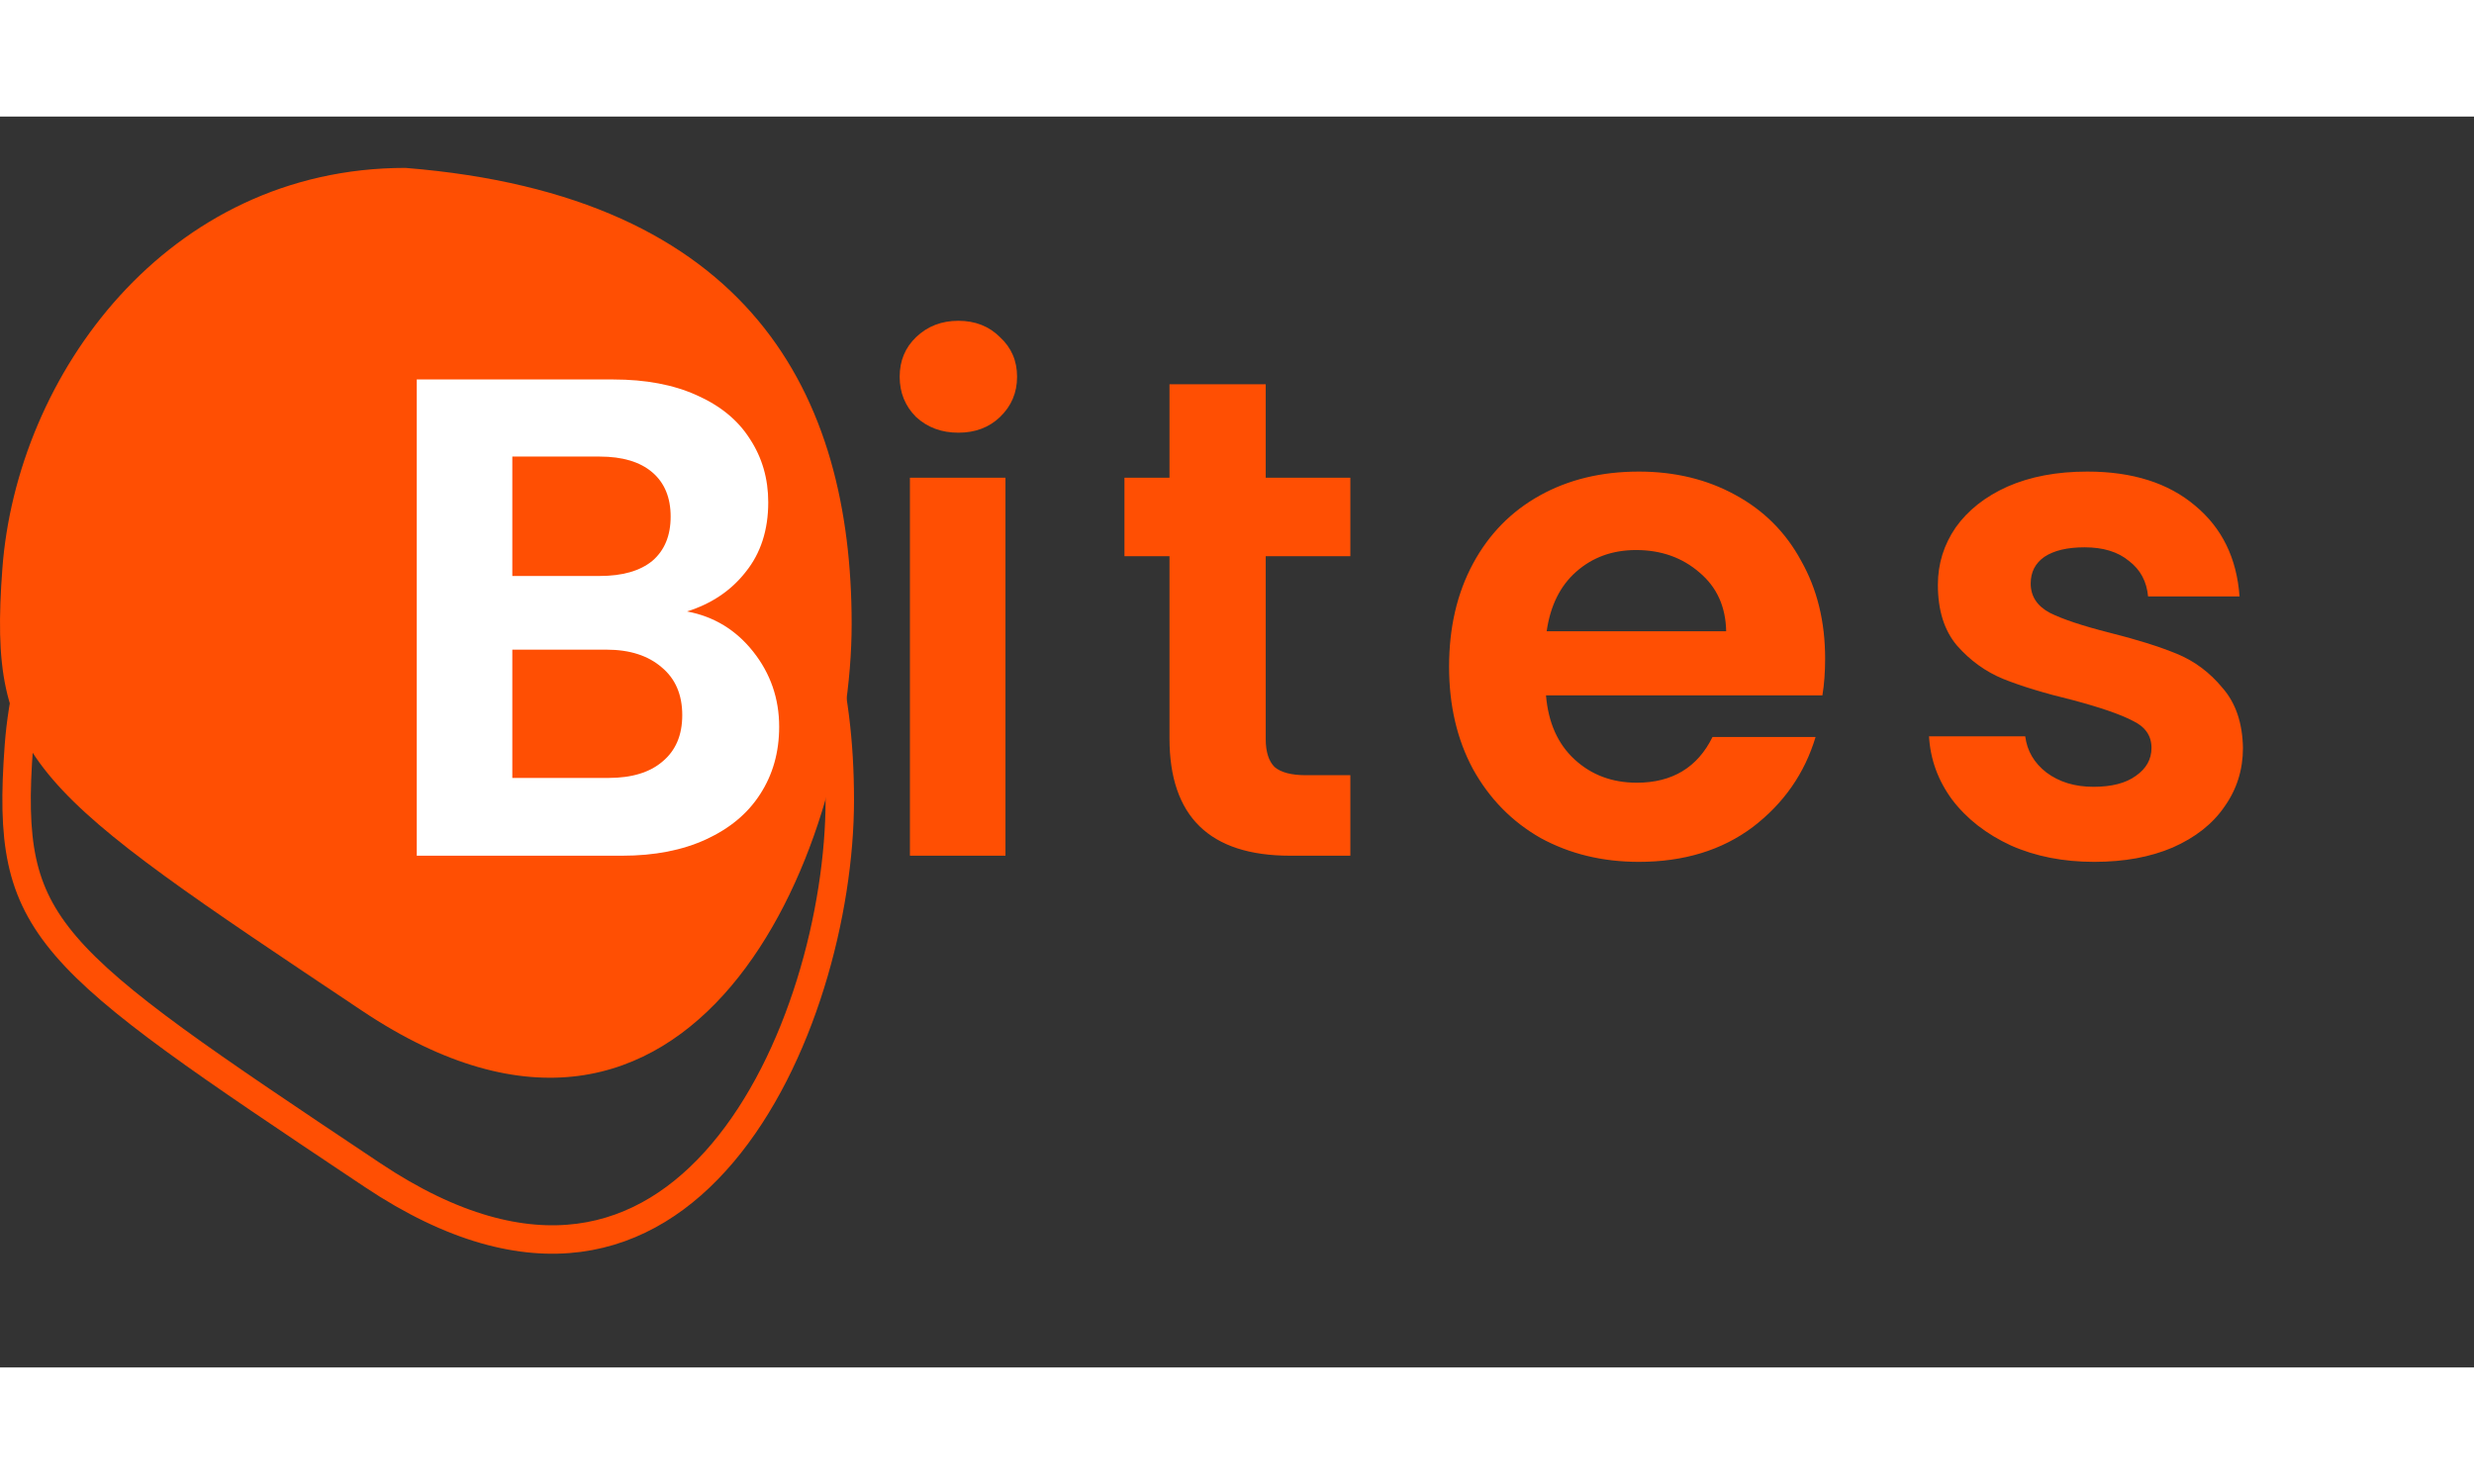 <svg width="100" height="60" viewBox="0 0 87 44" fill="none" xmlns="http://www.w3.org/2000/svg">
<rect x="0" y="0" width="87" height="44" fill="#333333" stroke="none"/>
<path d="M29.532 24.037C29.532 27.983 28.16 33.204 25.41 36.457C24.045 38.073 22.362 39.178 20.357 39.44C18.351 39.702 15.941 39.131 13.099 37.233L12.902 37.102C10.082 35.218 7.877 33.744 6.155 32.49C4.392 31.204 3.164 30.169 2.317 29.181C1.48 28.204 1.015 27.276 0.781 26.195C0.544 25.098 0.539 23.82 0.665 22.13C1.157 15.511 6.279 8.507 14.32 8.496C20.29 8.977 24.065 10.933 26.358 13.681C28.66 16.441 29.532 20.076 29.532 24.037Z" stroke="#ff4f03"/>
<path d="M29.949 17.847C29.949 25.901 24.381 39.236 12.738 31.458C1.095 23.681 -0.423 22.708 0.083 15.903C0.589 9.097 5.87 1.806 14.257 1.806C26.405 2.778 29.949 9.793 29.949 17.847Z" fill="#ff4f03"/>
<path d="M24.16 17.408C25.104 17.584 25.88 18.056 26.488 18.824C27.096 19.592 27.4 20.472 27.4 21.464C27.4 22.36 27.176 23.152 26.728 23.84C26.296 24.512 25.664 25.04 24.832 25.424C24 25.808 23.016 26 21.88 26H14.656V9.248H21.568C22.704 9.248 23.68 9.432 24.496 9.8C25.328 10.168 25.952 10.68 26.368 11.336C26.8 11.992 27.016 12.736 27.016 13.568C27.016 14.544 26.752 15.36 26.224 16.016C25.712 16.672 25.024 17.136 24.16 17.408ZM18.016 16.16H21.088C21.888 16.16 22.504 15.984 22.936 15.632C23.368 15.264 23.584 14.744 23.584 14.072C23.584 13.4 23.368 12.88 22.936 12.512C22.504 12.144 21.888 11.96 21.088 11.96H18.016V16.16ZM21.4 23.264C22.216 23.264 22.848 23.072 23.296 22.688C23.76 22.304 23.992 21.76 23.992 21.056C23.992 20.336 23.752 19.776 23.272 19.376C22.792 18.96 22.144 18.752 21.328 18.752H18.016V23.264H21.4Z" fill="white"/>
<path d="M33.702 11.12C33.11 11.12 32.614 10.936 32.214 10.568C31.83 10.184 31.638 9.712 31.638 9.152C31.638 8.592 31.83 8.128 32.214 7.76C32.614 7.376 33.11 7.184 33.702 7.184C34.294 7.184 34.782 7.376 35.166 7.76C35.566 8.128 35.766 8.592 35.766 9.152C35.766 9.712 35.566 10.184 35.166 10.568C34.782 10.936 34.294 11.12 33.702 11.12ZM35.358 12.704V26H31.998V12.704H35.358ZM44.51 15.464V21.896C44.51 22.344 44.614 22.672 44.822 22.88C45.046 23.072 45.414 23.168 45.926 23.168H47.486V26H45.374C42.542 26 41.126 24.624 41.126 21.872V15.464H39.542V12.704H41.126V9.416H44.51V12.704H47.486V15.464H44.51ZM64.182 19.064C64.182 19.544 64.15 19.976 64.086 20.36H54.366C54.446 21.32 54.782 22.072 55.374 22.616C55.966 23.16 56.694 23.432 57.558 23.432C58.806 23.432 59.694 22.896 60.222 21.824H63.846C63.462 23.104 62.726 24.16 61.638 24.992C60.55 25.808 59.214 26.216 57.63 26.216C56.35 26.216 55.198 25.936 54.174 25.376C53.166 24.8 52.374 23.992 51.798 22.952C51.238 21.912 50.958 20.712 50.958 19.352C50.958 17.976 51.238 16.768 51.798 15.728C52.358 14.688 53.142 13.888 54.15 13.328C55.158 12.768 56.318 12.488 57.63 12.488C58.894 12.488 60.022 12.76 61.014 13.304C62.022 13.848 62.798 14.624 63.342 15.632C63.902 16.624 64.182 17.768 64.182 19.064ZM60.702 18.104C60.686 17.24 60.374 16.552 59.766 16.04C59.158 15.512 58.414 15.248 57.534 15.248C56.702 15.248 55.998 15.504 55.422 16.016C54.862 16.512 54.518 17.208 54.39 18.104H60.702ZM73.643 26.216C72.555 26.216 71.579 26.024 70.715 25.64C69.851 25.24 69.163 24.704 68.651 24.032C68.155 23.36 67.883 22.616 67.835 21.8H71.219C71.283 22.312 71.531 22.736 71.963 23.072C72.411 23.408 72.963 23.576 73.619 23.576C74.259 23.576 74.755 23.448 75.107 23.192C75.475 22.936 75.659 22.608 75.659 22.208C75.659 21.776 75.435 21.456 74.987 21.248C74.555 21.024 73.859 20.784 72.899 20.528C71.907 20.288 71.091 20.04 70.451 19.784C69.827 19.528 69.283 19.136 68.819 18.608C68.371 18.08 68.147 17.368 68.147 16.472C68.147 15.736 68.355 15.064 68.771 14.456C69.203 13.848 69.811 13.368 70.595 13.016C71.395 12.664 72.331 12.488 73.403 12.488C74.987 12.488 76.251 12.888 77.195 13.688C78.139 14.472 78.659 15.536 78.755 16.88H75.539C75.491 16.352 75.267 15.936 74.867 15.632C74.483 15.312 73.963 15.152 73.307 15.152C72.699 15.152 72.227 15.264 71.891 15.488C71.571 15.712 71.411 16.024 71.411 16.424C71.411 16.872 71.635 17.216 72.083 17.456C72.531 17.68 73.227 17.912 74.171 18.152C75.131 18.392 75.923 18.64 76.547 18.896C77.171 19.152 77.707 19.552 78.155 20.096C78.619 20.624 78.859 21.328 78.875 22.208C78.875 22.976 78.659 23.664 78.227 24.272C77.811 24.88 77.203 25.36 76.403 25.712C75.619 26.048 74.699 26.216 73.643 26.216Z" fill="#ff4f03"/>
</svg>
